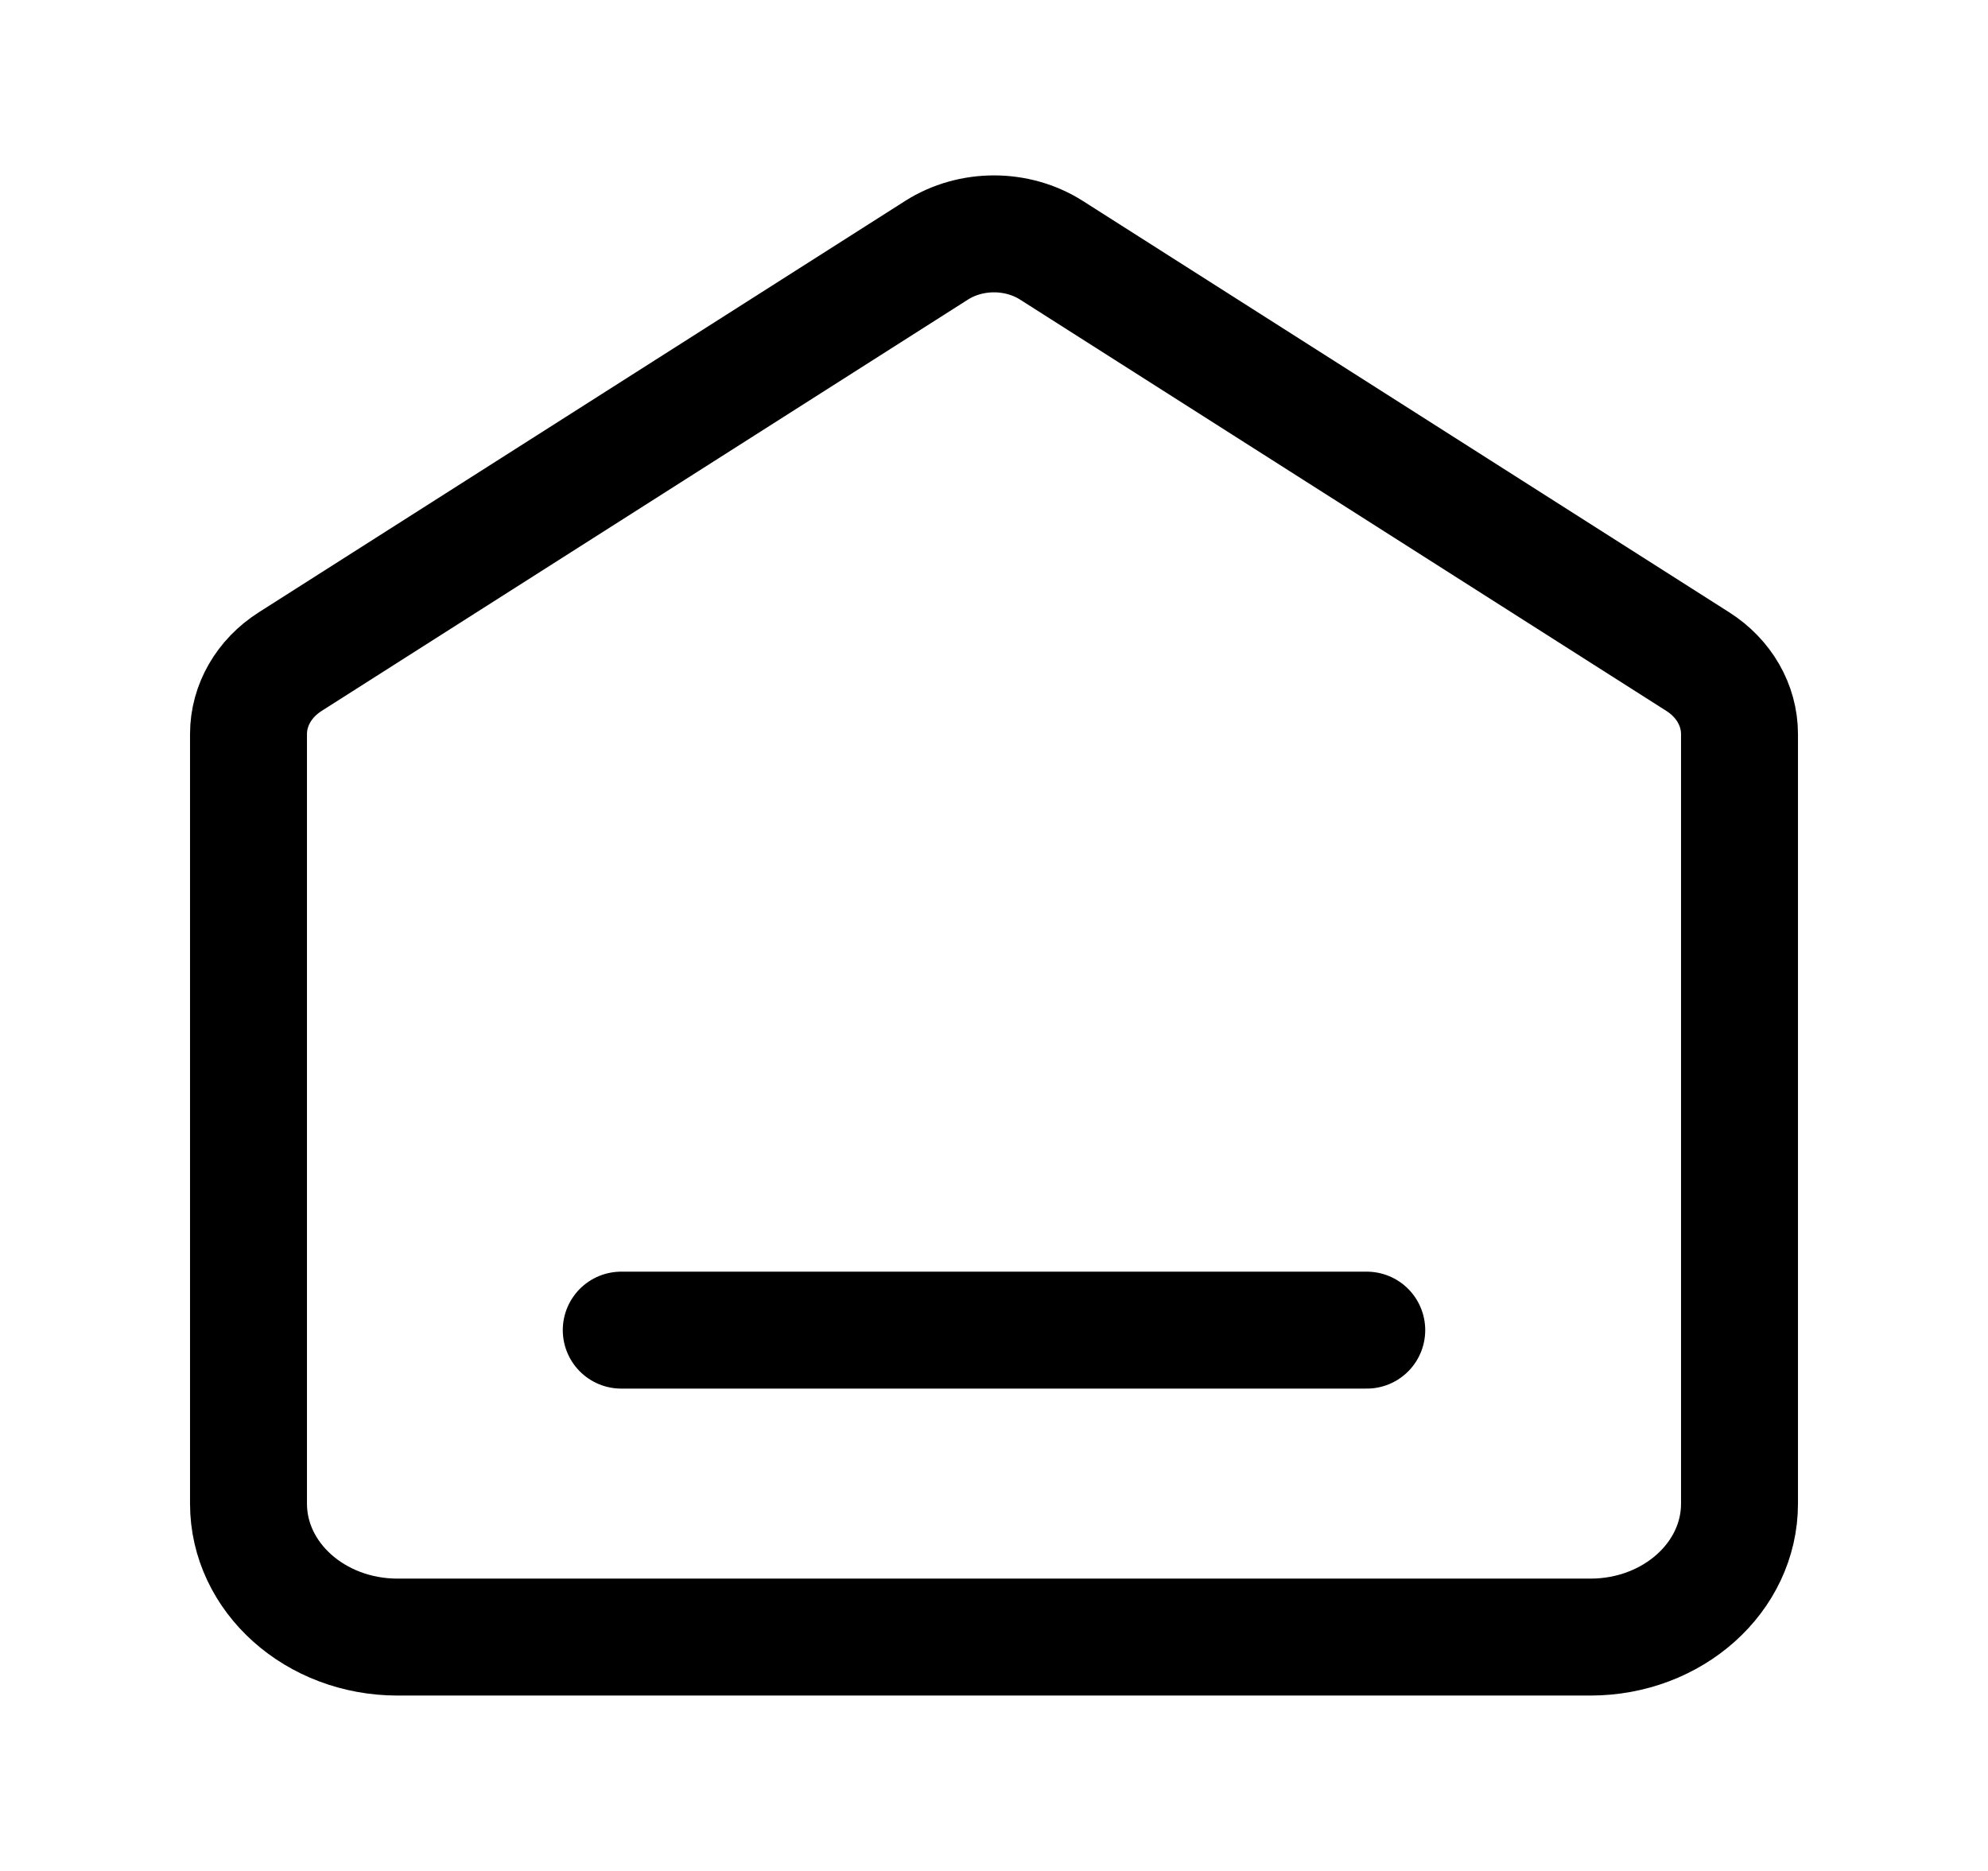 <svg
  width="34"
  height="32"
  viewBox="0 0 34 32"
  fill="none"
  xmlns="http://www.w3.org/2000/svg"
  class="w-6 h-6 text-gray-700 hover:text-blue-500"
>
  <path
    d="M10.625 22.75H23.375M16.015 4.282L4.965 11.315C4.516 11.6 4.25 12.062 4.25 12.555V25.718C4.25 26.978 5.392 28 6.8 28H27.2C28.608 28 29.75 26.978 29.75 25.718V12.555C29.75 12.062 29.484 11.6 29.035 11.315L17.985 4.282C17.395 3.906 16.605 3.906 16.015 4.282Z"
    stroke="currentColor"
    stroke-width="2"
    stroke-linecap="round"
    stroke-linejoin="round"
  />
</svg>
